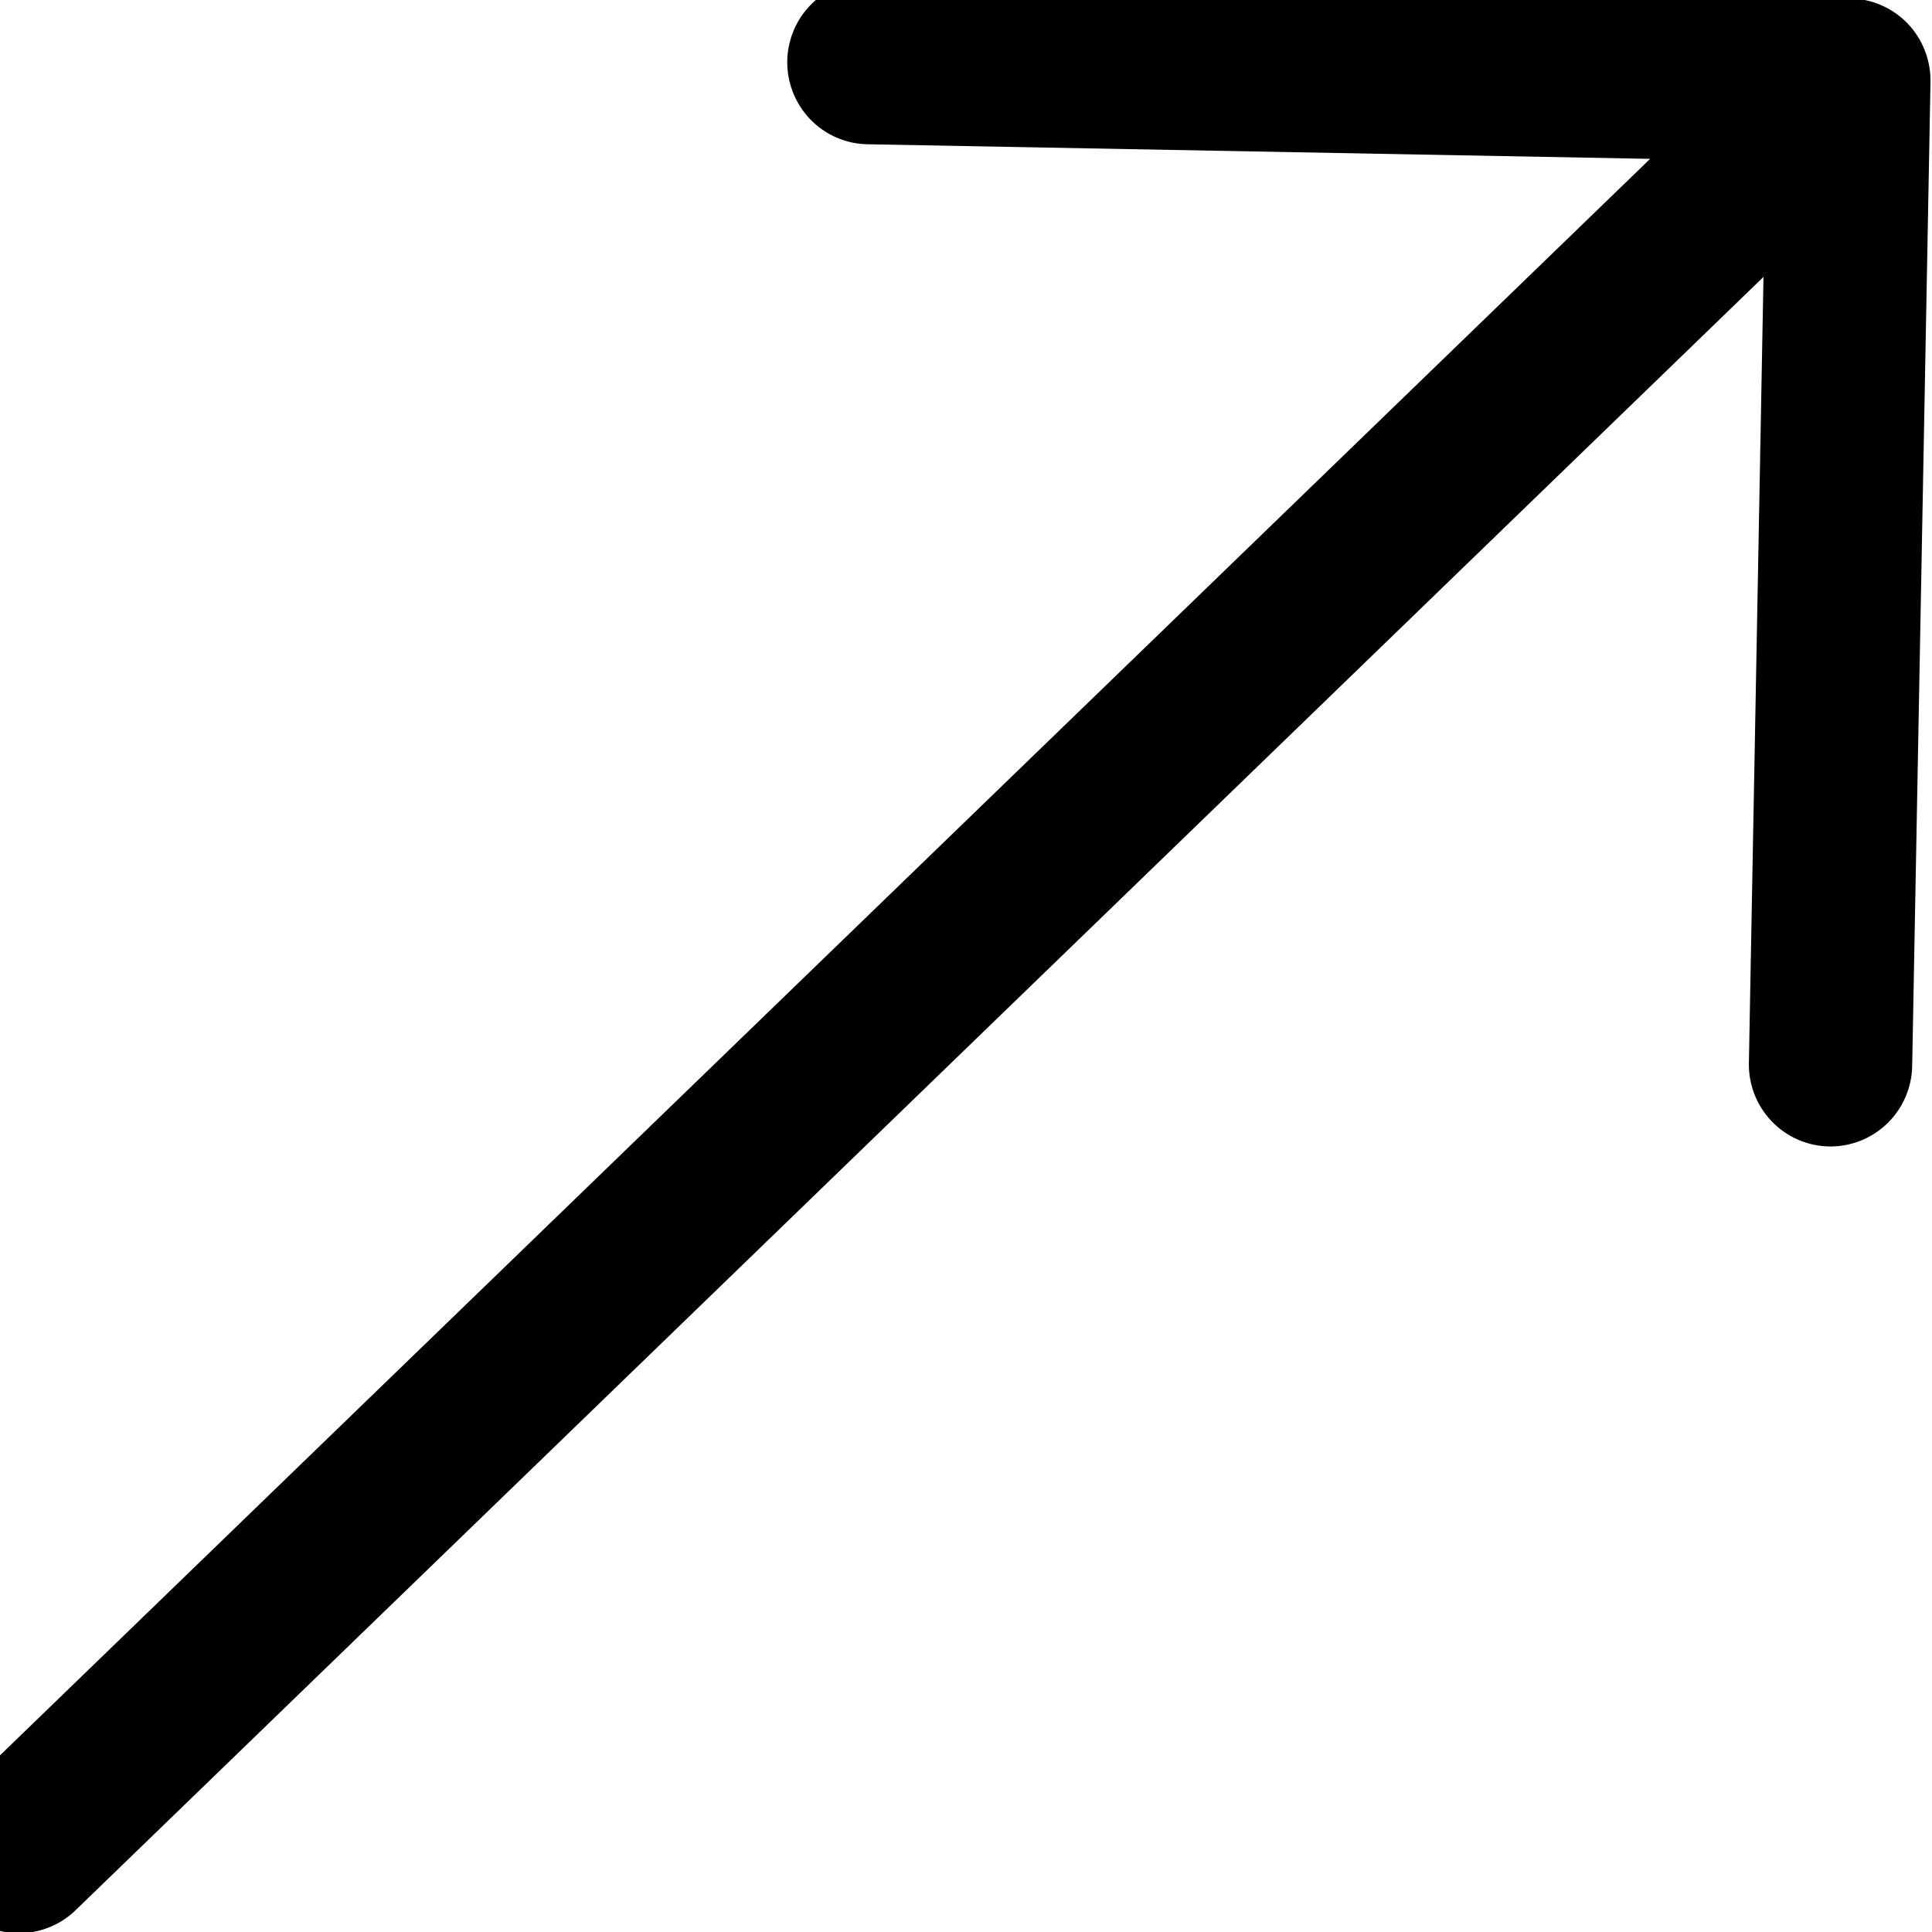 <svg width="12" height="12" viewBox="0 0 27 27" fill="none" xmlns="http://www.w3.org/2000/svg">
<g clip-path="url(#clip0_5_26)">
<path fill-rule="evenodd" clip-rule="evenodd" d="M25.859 -0.021C26.162 -0.016 26.45 0.111 26.66 0.329C26.869 0.548 26.984 0.842 26.979 1.146L26.723 14.897C26.718 15.201 26.592 15.49 26.374 15.701C26.156 15.912 25.864 16.027 25.561 16.022C25.258 16.016 24.97 15.89 24.76 15.671C24.55 15.452 24.435 15.159 24.441 14.855L24.645 3.87L1.057 26.695C0.949 26.8 0.821 26.882 0.681 26.937C0.542 26.992 0.393 27.019 0.243 27.017C0.093 27.014 -0.055 26.981 -0.193 26.921C-0.331 26.861 -0.455 26.774 -0.559 26.666C-0.663 26.557 -0.745 26.429 -0.8 26.289C-0.855 26.148 -0.882 25.999 -0.879 25.848C-0.876 25.697 -0.844 25.549 -0.784 25.41C-0.724 25.272 -0.637 25.147 -0.529 25.043L23.061 2.22L12.122 2.016C11.82 2.011 11.532 1.885 11.322 1.666C11.112 1.447 10.997 1.153 11.002 0.849C11.008 0.545 11.134 0.256 11.352 0.045C11.57 -0.166 11.862 -0.281 12.165 -0.275L25.859 -0.021Z" fill="black"/>
</g>
<defs>
<clipPath id="clip0_5_26">
<rect width="27" height="27" fill="white"/>
</clipPath>
</defs>
</svg>
